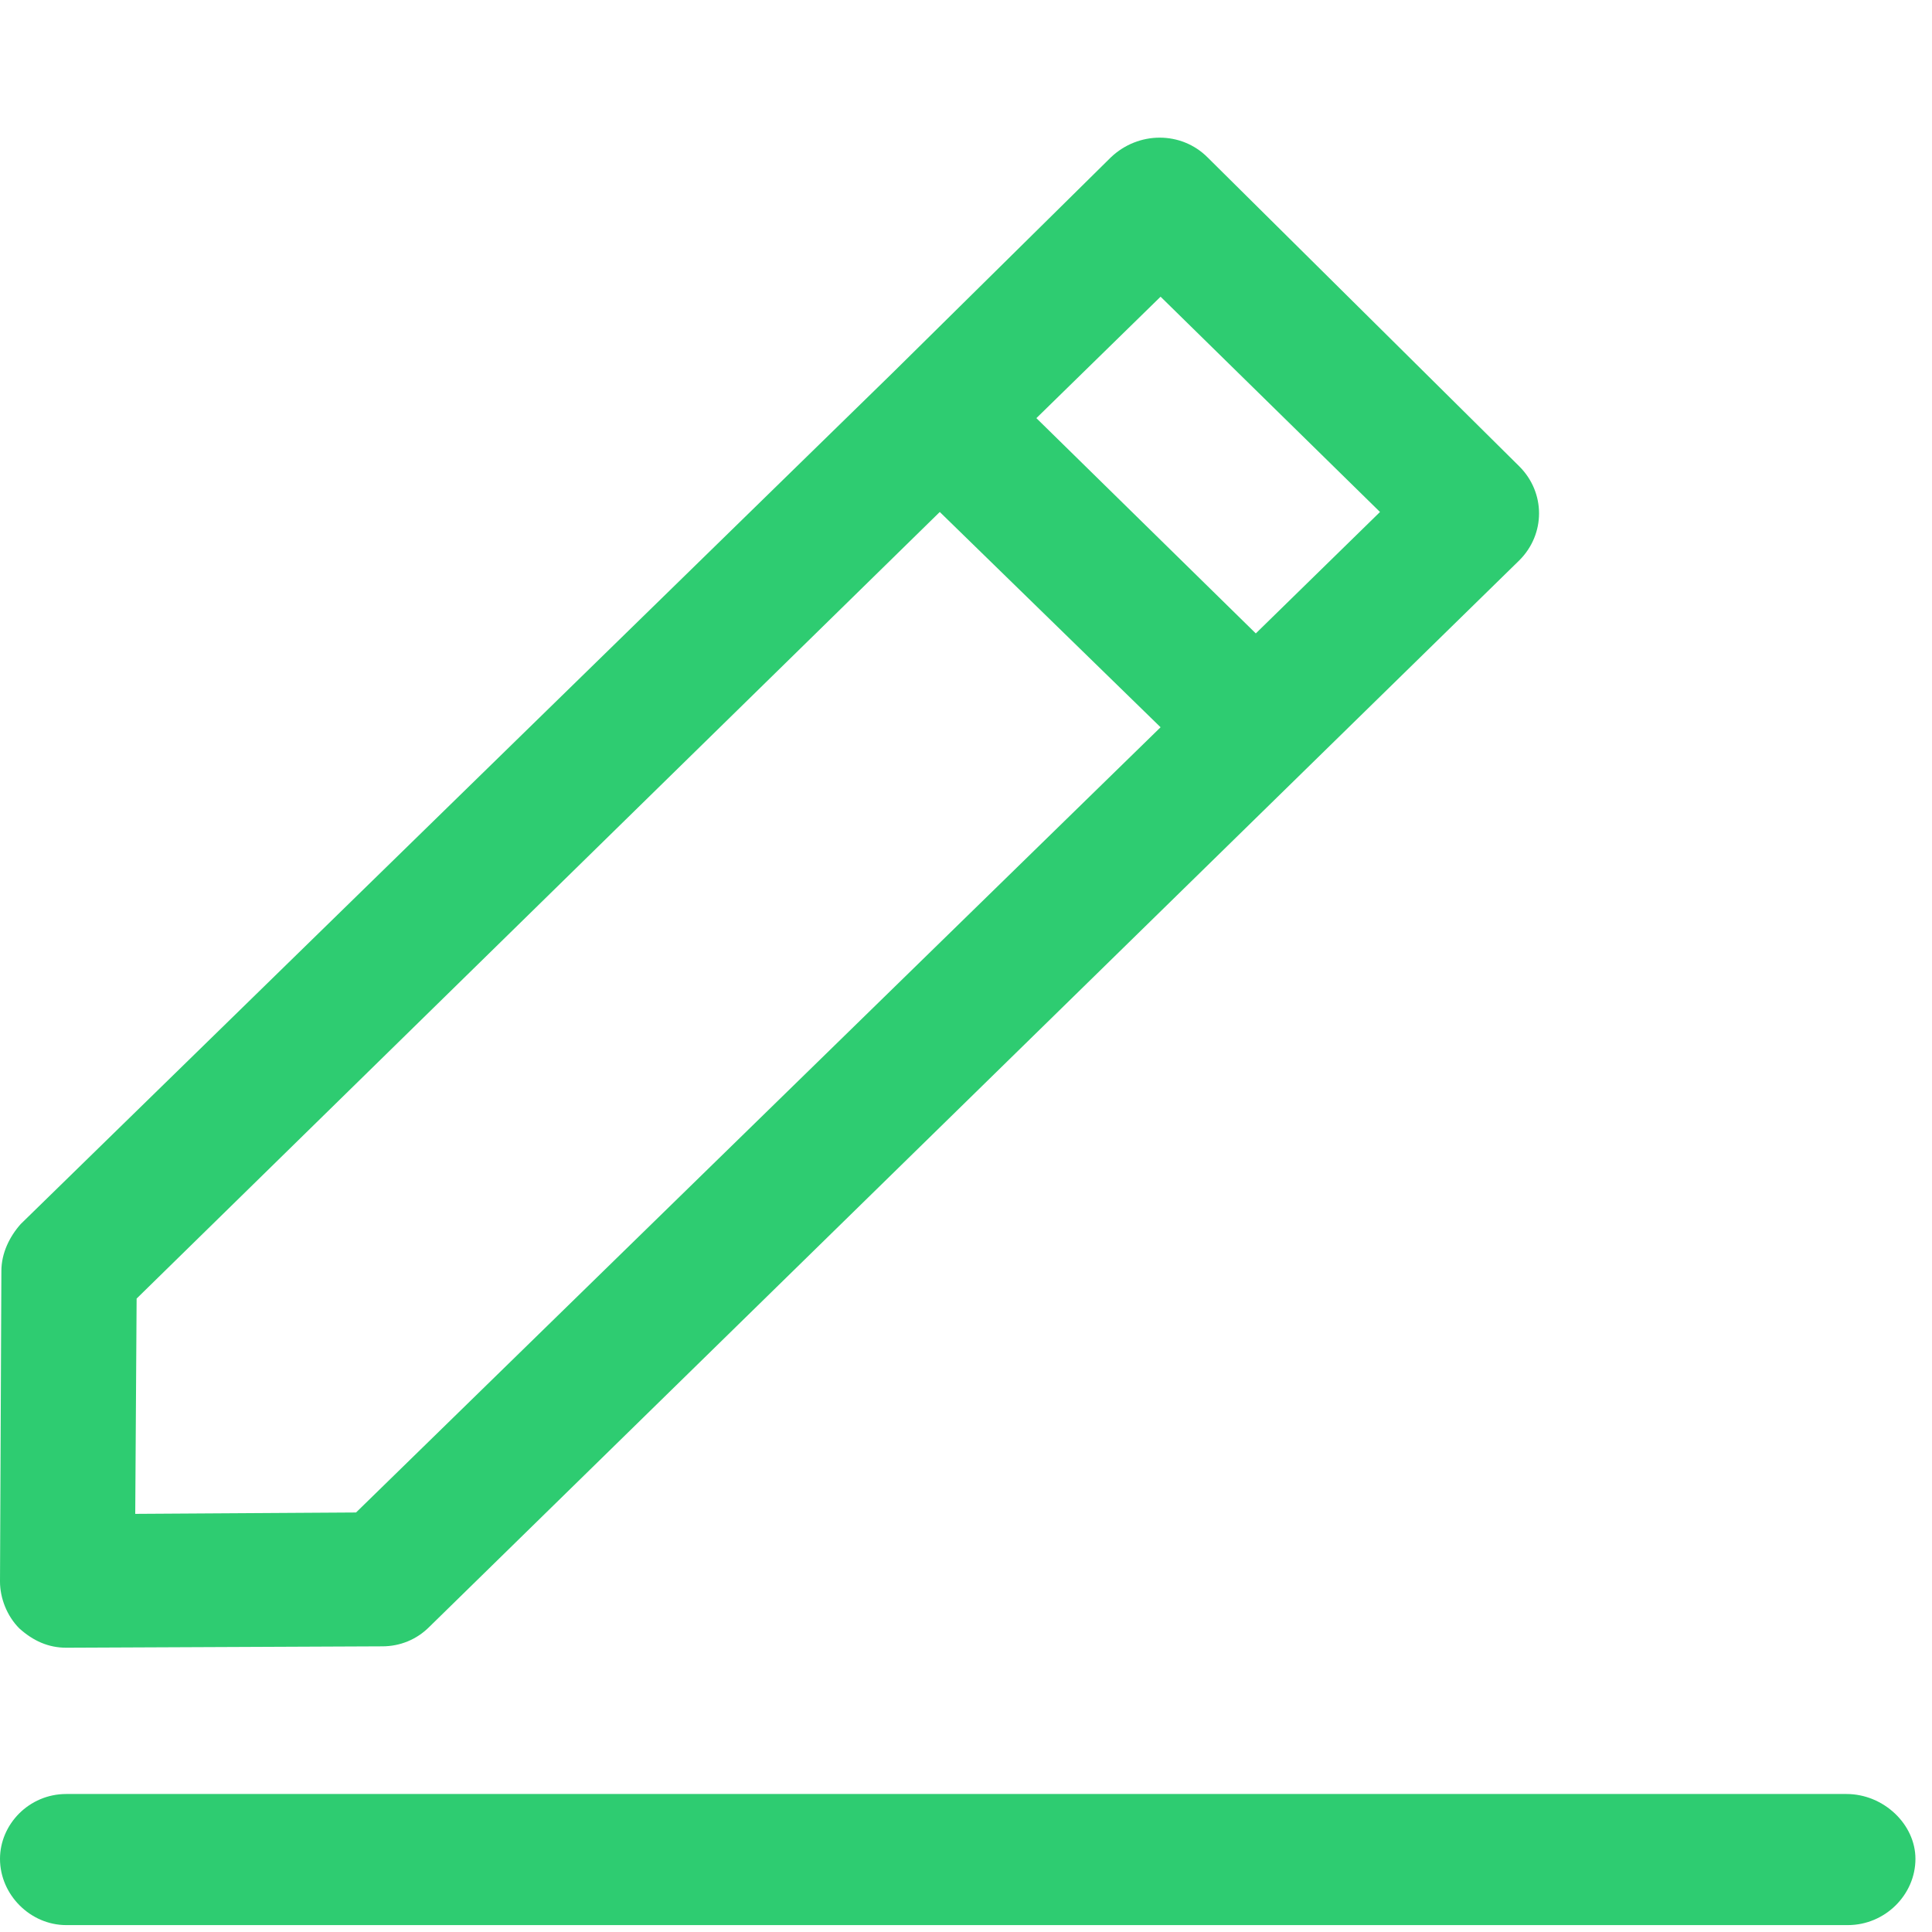 <svg id="SvgjsSvg1016" xmlns="http://www.w3.org/2000/svg" version="1.1" xmlns:xlink="http://www.w3.org/1999/xlink" xmlns:svgjs="http://svgjs.com/svgjs" width="14" height="14" viewBox="0 0 14 14"><title>edit</title><desc>Created with Avocode.</desc><defs id="SvgjsDefs1017"></defs><path id="SvgjsPath1018" d="M519.38 44L506.48 44C506.21 44 506 44.22 506 44.47C506 44.73 506.22 44.95 506.48 44.95L519.39 44.95C519.66 44.95 519.88 44.73 519.88 44.47C519.88 44.22 519.65 44 519.38 44Z " fill="#2ecc71" fill-opacity="1" transform="matrix(1,0,0,1,-506,-31)"></path><path id="SvgjsPath1019" d="M506.01 40.21L506 42.46C506 42.58 506.05 42.71 506.14 42.8C506.24 42.89 506.35 42.94 506.48 42.94L508.77 42.93C508.9 42.93 509.02 42.88 509.11 42.79L517.01 35.06C517.2 34.87 517.2 34.57 517.01 34.38L514.75 32.14C514.56 31.95 514.25 31.95 514.05 32.14L512.47 33.7L506.15 39.87C506.07 39.96 506.01 40.08 506.01 40.21ZM514.41 33.15L516 34.71L515.1 35.59L513.51 34.03ZM506.99 40.41L512.81 34.71L514.41 36.27L508.58 41.96L506.98 41.97Z " fill="#2ecc71" fill-opacity="1" transform="matrix(1,0,0,1,-506,-31)"></path></svg>